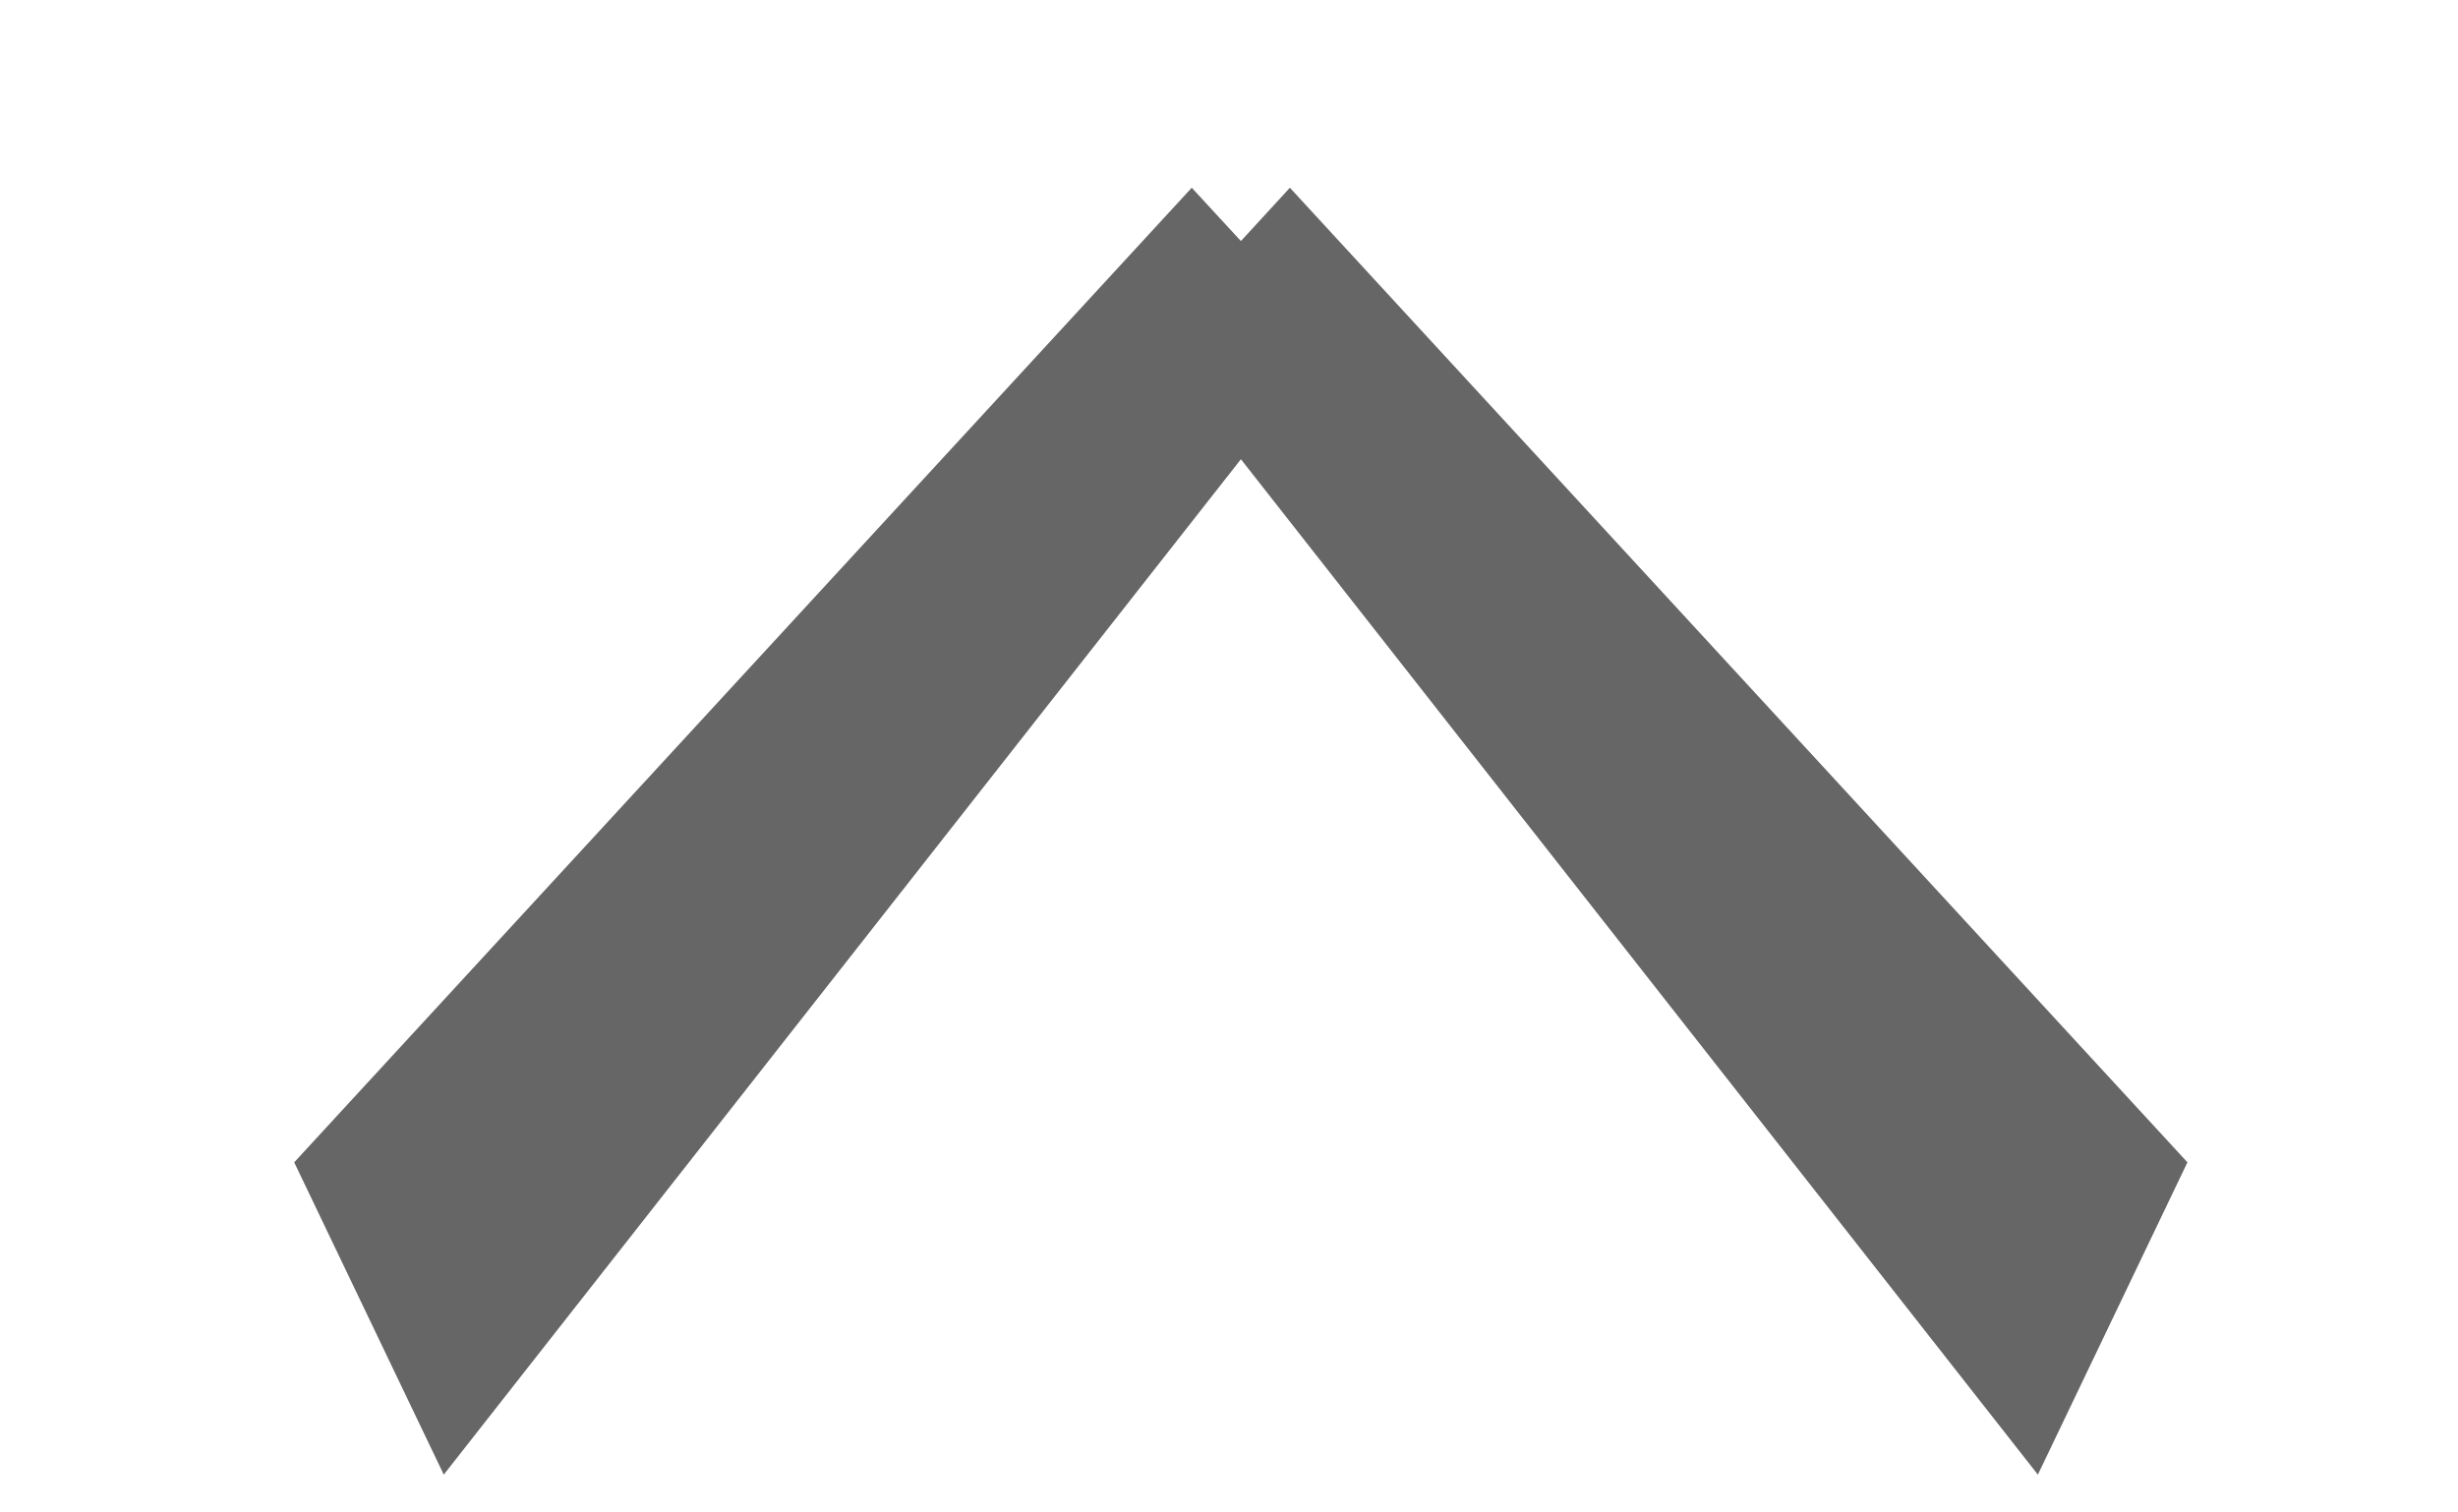 <svg xmlns="http://www.w3.org/2000/svg" width="13" height="8">
    <path fill="#666" fill-rule="evenodd" d="M11.569 6.148L10.778 7.8 6.563 2.429 2.347 7.8l-.791-1.652L6.303.993l.26.282.259-.282 4.747 5.155z"/>
</svg>
